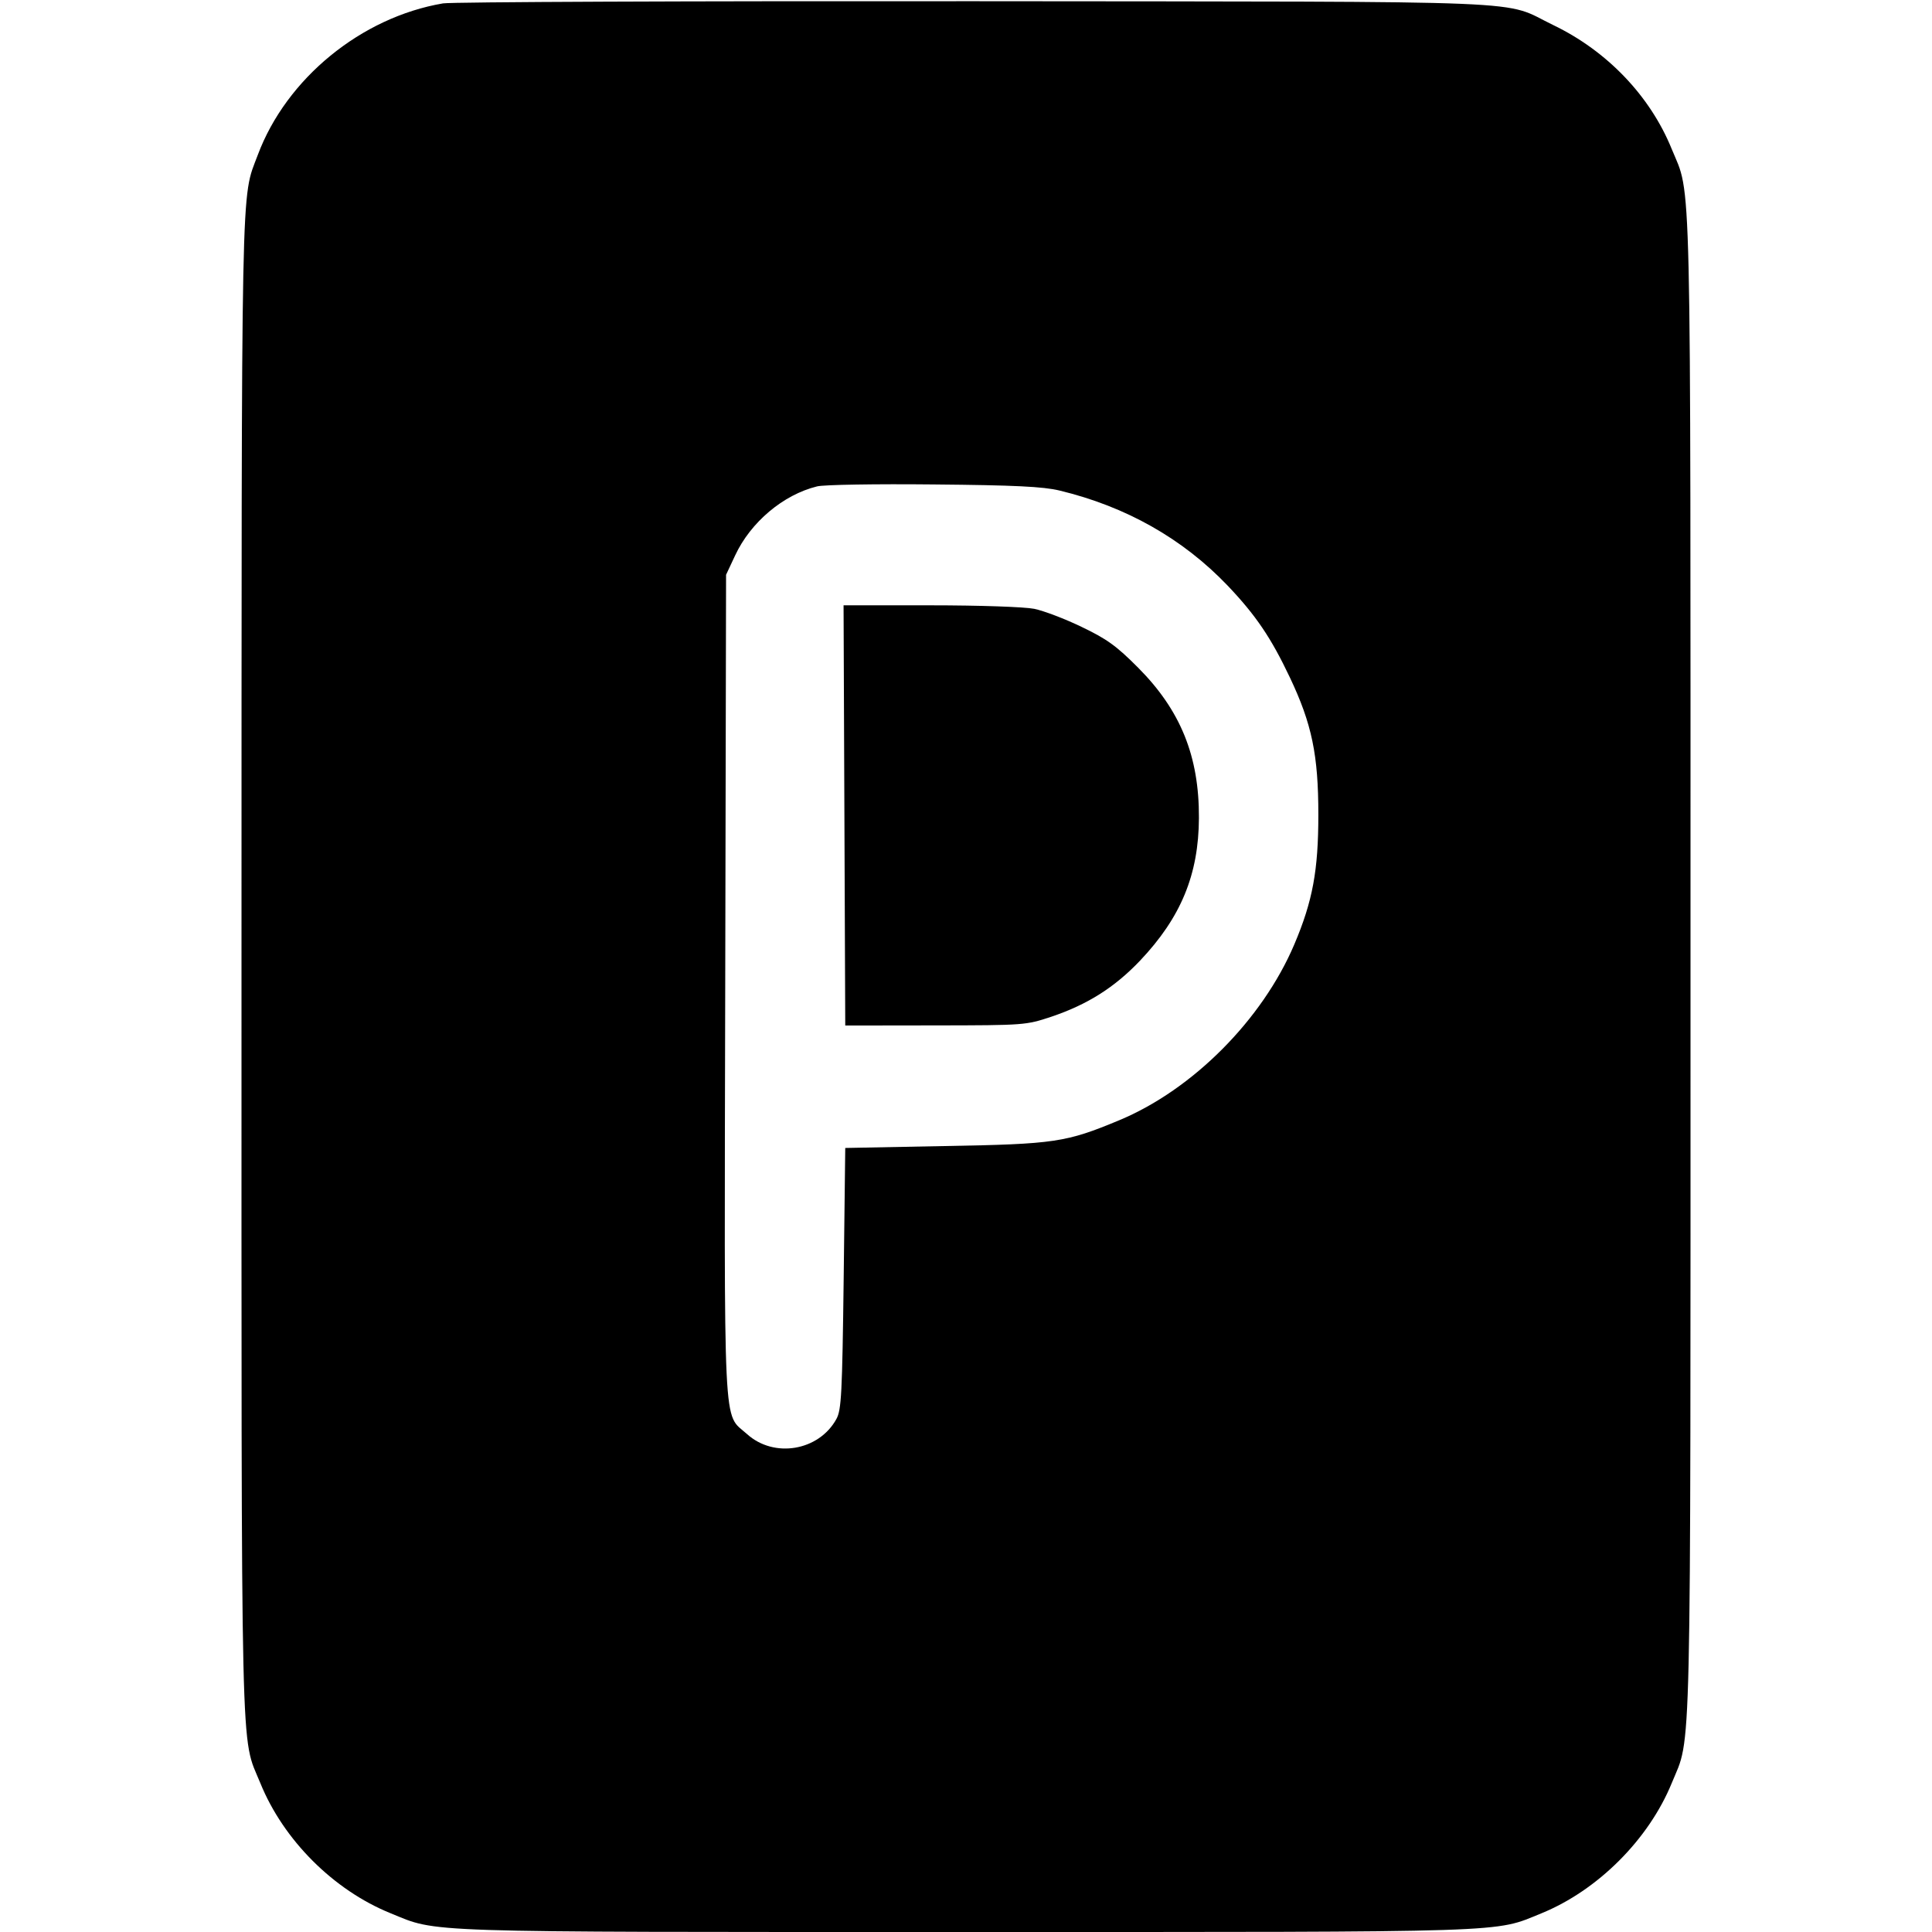 <svg width="16" height="16" fill="currentColor" xmlns="http://www.w3.org/2000/svg"><path d="M3.669 0.028 C 2.991 0.143,2.371 0.651,2.135 1.283 C 1.994 1.659,2.001 1.324,2.000 7.994 C 2.000 14.784,1.990 14.361,2.156 14.767 C 2.347 15.238,2.762 15.653,3.233 15.844 C 3.633 16.007,3.415 16.000,8.000 16.000 C 12.584 16.000,12.367 16.007,12.766 15.845 C 13.233 15.654,13.654 15.233,13.845 14.766 C 14.010 14.361,14.000 14.782,14.000 8.000 C 14.000 1.217,14.010 1.639,13.844 1.233 C 13.666 0.795,13.309 0.422,12.864 0.208 C 12.426 -0.003,12.861 0.015,8.080 0.010 C 5.726 0.008,3.741 0.016,3.669 0.028 M8.773 4.062 C 9.326 4.195,9.795 4.461,10.166 4.849 C 10.400 5.095,10.526 5.281,10.682 5.610 C 10.865 5.996,10.918 6.253,10.918 6.747 C 10.918 7.208,10.871 7.463,10.719 7.821 C 10.454 8.445,9.877 9.024,9.270 9.277 C 8.828 9.461,8.736 9.475,7.827 9.491 L 7.000 9.507 6.987 10.587 C 6.975 11.544,6.968 11.676,6.927 11.751 C 6.782 12.016,6.410 12.079,6.186 11.876 C 5.985 11.695,5.998 11.957,6.006 8.160 L 6.013 4.760 6.088 4.600 C 6.216 4.325,6.486 4.097,6.767 4.028 C 6.822 4.014,7.254 4.007,7.733 4.012 C 8.404 4.018,8.639 4.030,8.773 4.062 M6.993 6.753 L 7.000 8.493 7.747 8.492 C 8.484 8.491,8.496 8.490,8.707 8.420 C 9.006 8.319,9.230 8.178,9.442 7.955 C 9.780 7.598,9.927 7.243,9.929 6.773 C 9.931 6.262,9.777 5.883,9.426 5.530 C 9.246 5.349,9.167 5.292,8.958 5.192 C 8.820 5.125,8.643 5.058,8.565 5.042 C 8.484 5.026,8.117 5.013,7.705 5.013 L 6.986 5.013 6.993 6.753 " stroke="none" fill-rule="evenodd"></path></svg>